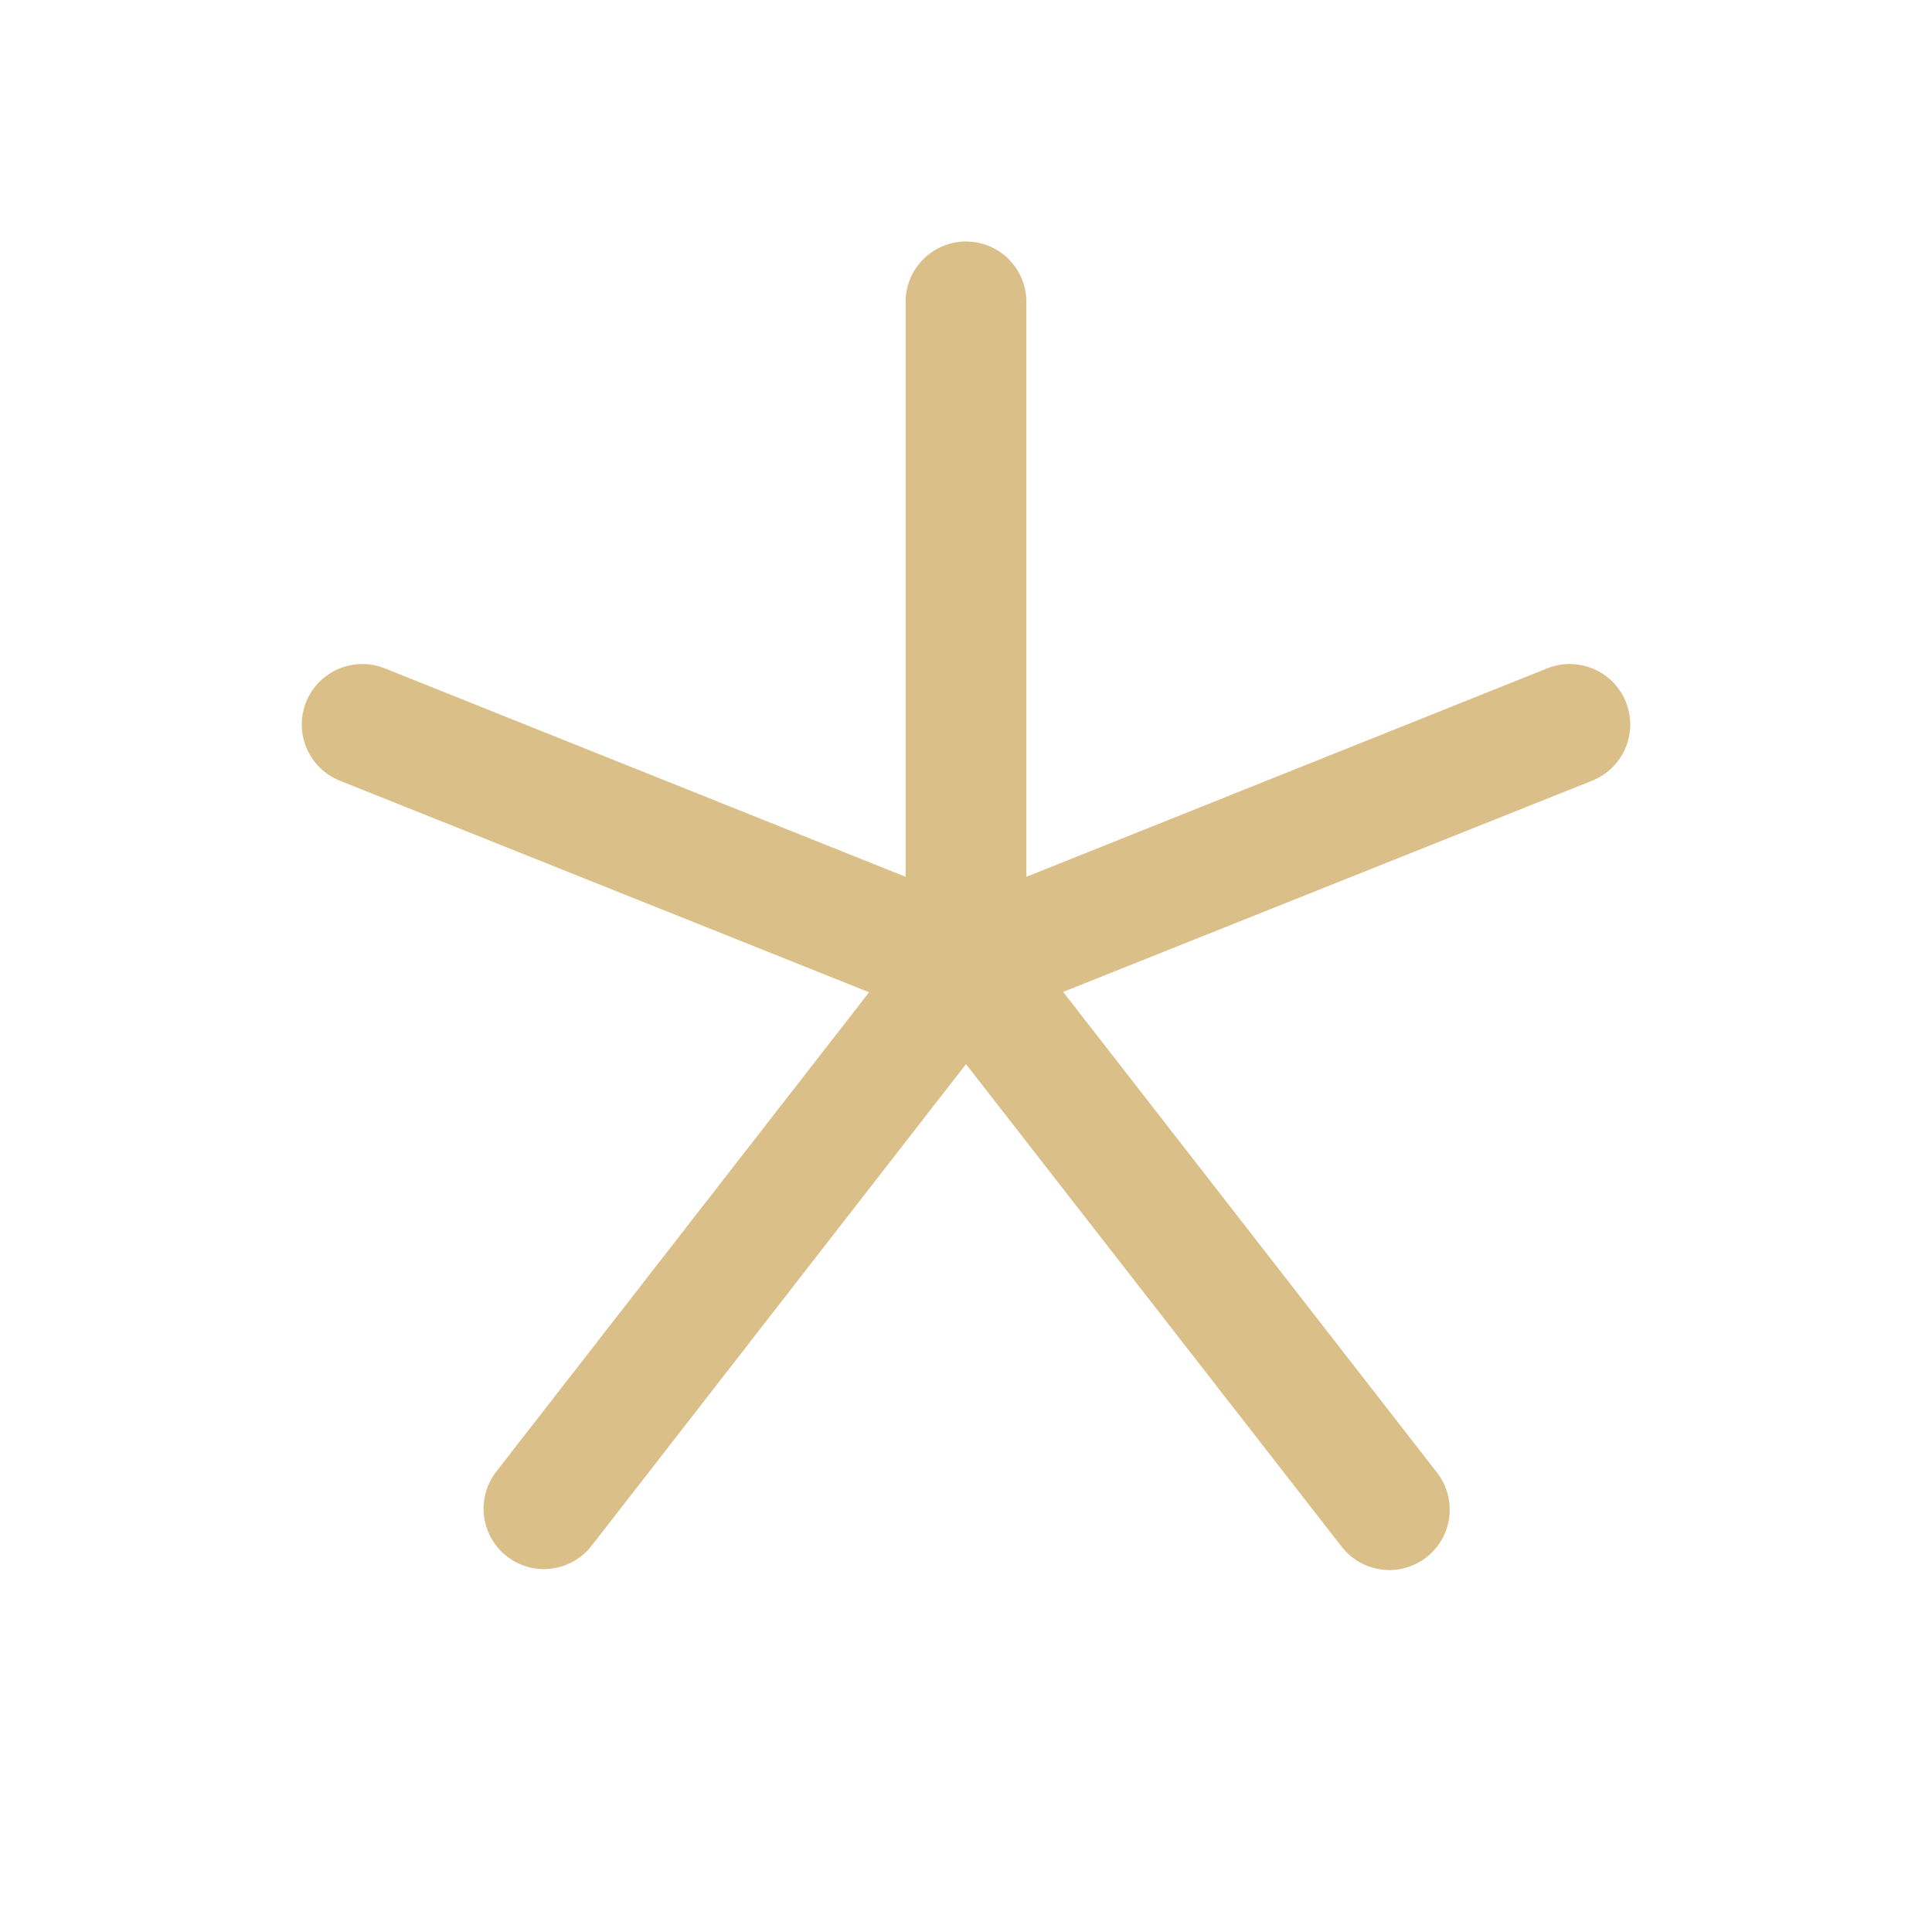 <svg width="32" height="32" viewBox="0 0 32 32" fill="none" xmlns="http://www.w3.org/2000/svg">
<path d="M26.375 12.929L17.609 16.429L23.793 24.38C23.875 24.483 23.937 24.602 23.973 24.73C24.01 24.857 24.02 24.991 24.005 25.122C23.989 25.254 23.948 25.381 23.883 25.496C23.818 25.612 23.73 25.713 23.626 25.794C23.521 25.876 23.401 25.935 23.273 25.97C23.146 26.005 23.012 26.014 22.881 25.996C22.749 25.979 22.623 25.936 22.508 25.869C22.394 25.802 22.294 25.713 22.214 25.608L16 17.625L9.79 25.614C9.626 25.819 9.388 25.951 9.127 25.982C8.866 26.013 8.603 25.94 8.396 25.778C8.188 25.617 8.053 25.381 8.018 25.12C7.984 24.86 8.053 24.596 8.211 24.386L14.395 16.435L5.625 12.929C5.379 12.829 5.182 12.636 5.078 12.392C4.974 12.147 4.972 11.871 5.071 11.625C5.171 11.379 5.364 11.182 5.609 11.078C5.853 10.974 6.129 10.972 6.375 11.071L15 14.523V5C15 4.735 15.105 4.48 15.293 4.293C15.481 4.105 15.735 4 16 4C16.265 4 16.52 4.105 16.707 4.293C16.895 4.48 17 4.735 17 5V14.523L25.625 11.071C25.747 11.022 25.878 10.997 26.009 10.998C26.141 11 26.271 11.027 26.392 11.078C26.513 11.13 26.622 11.204 26.715 11.298C26.807 11.392 26.88 11.503 26.929 11.625C26.978 11.747 27.003 11.877 27.002 12.009C27 12.14 26.973 12.271 26.922 12.392C26.871 12.513 26.796 12.622 26.702 12.714C26.608 12.807 26.497 12.88 26.375 12.929Z" fill="#DBBF89"/>
</svg>
